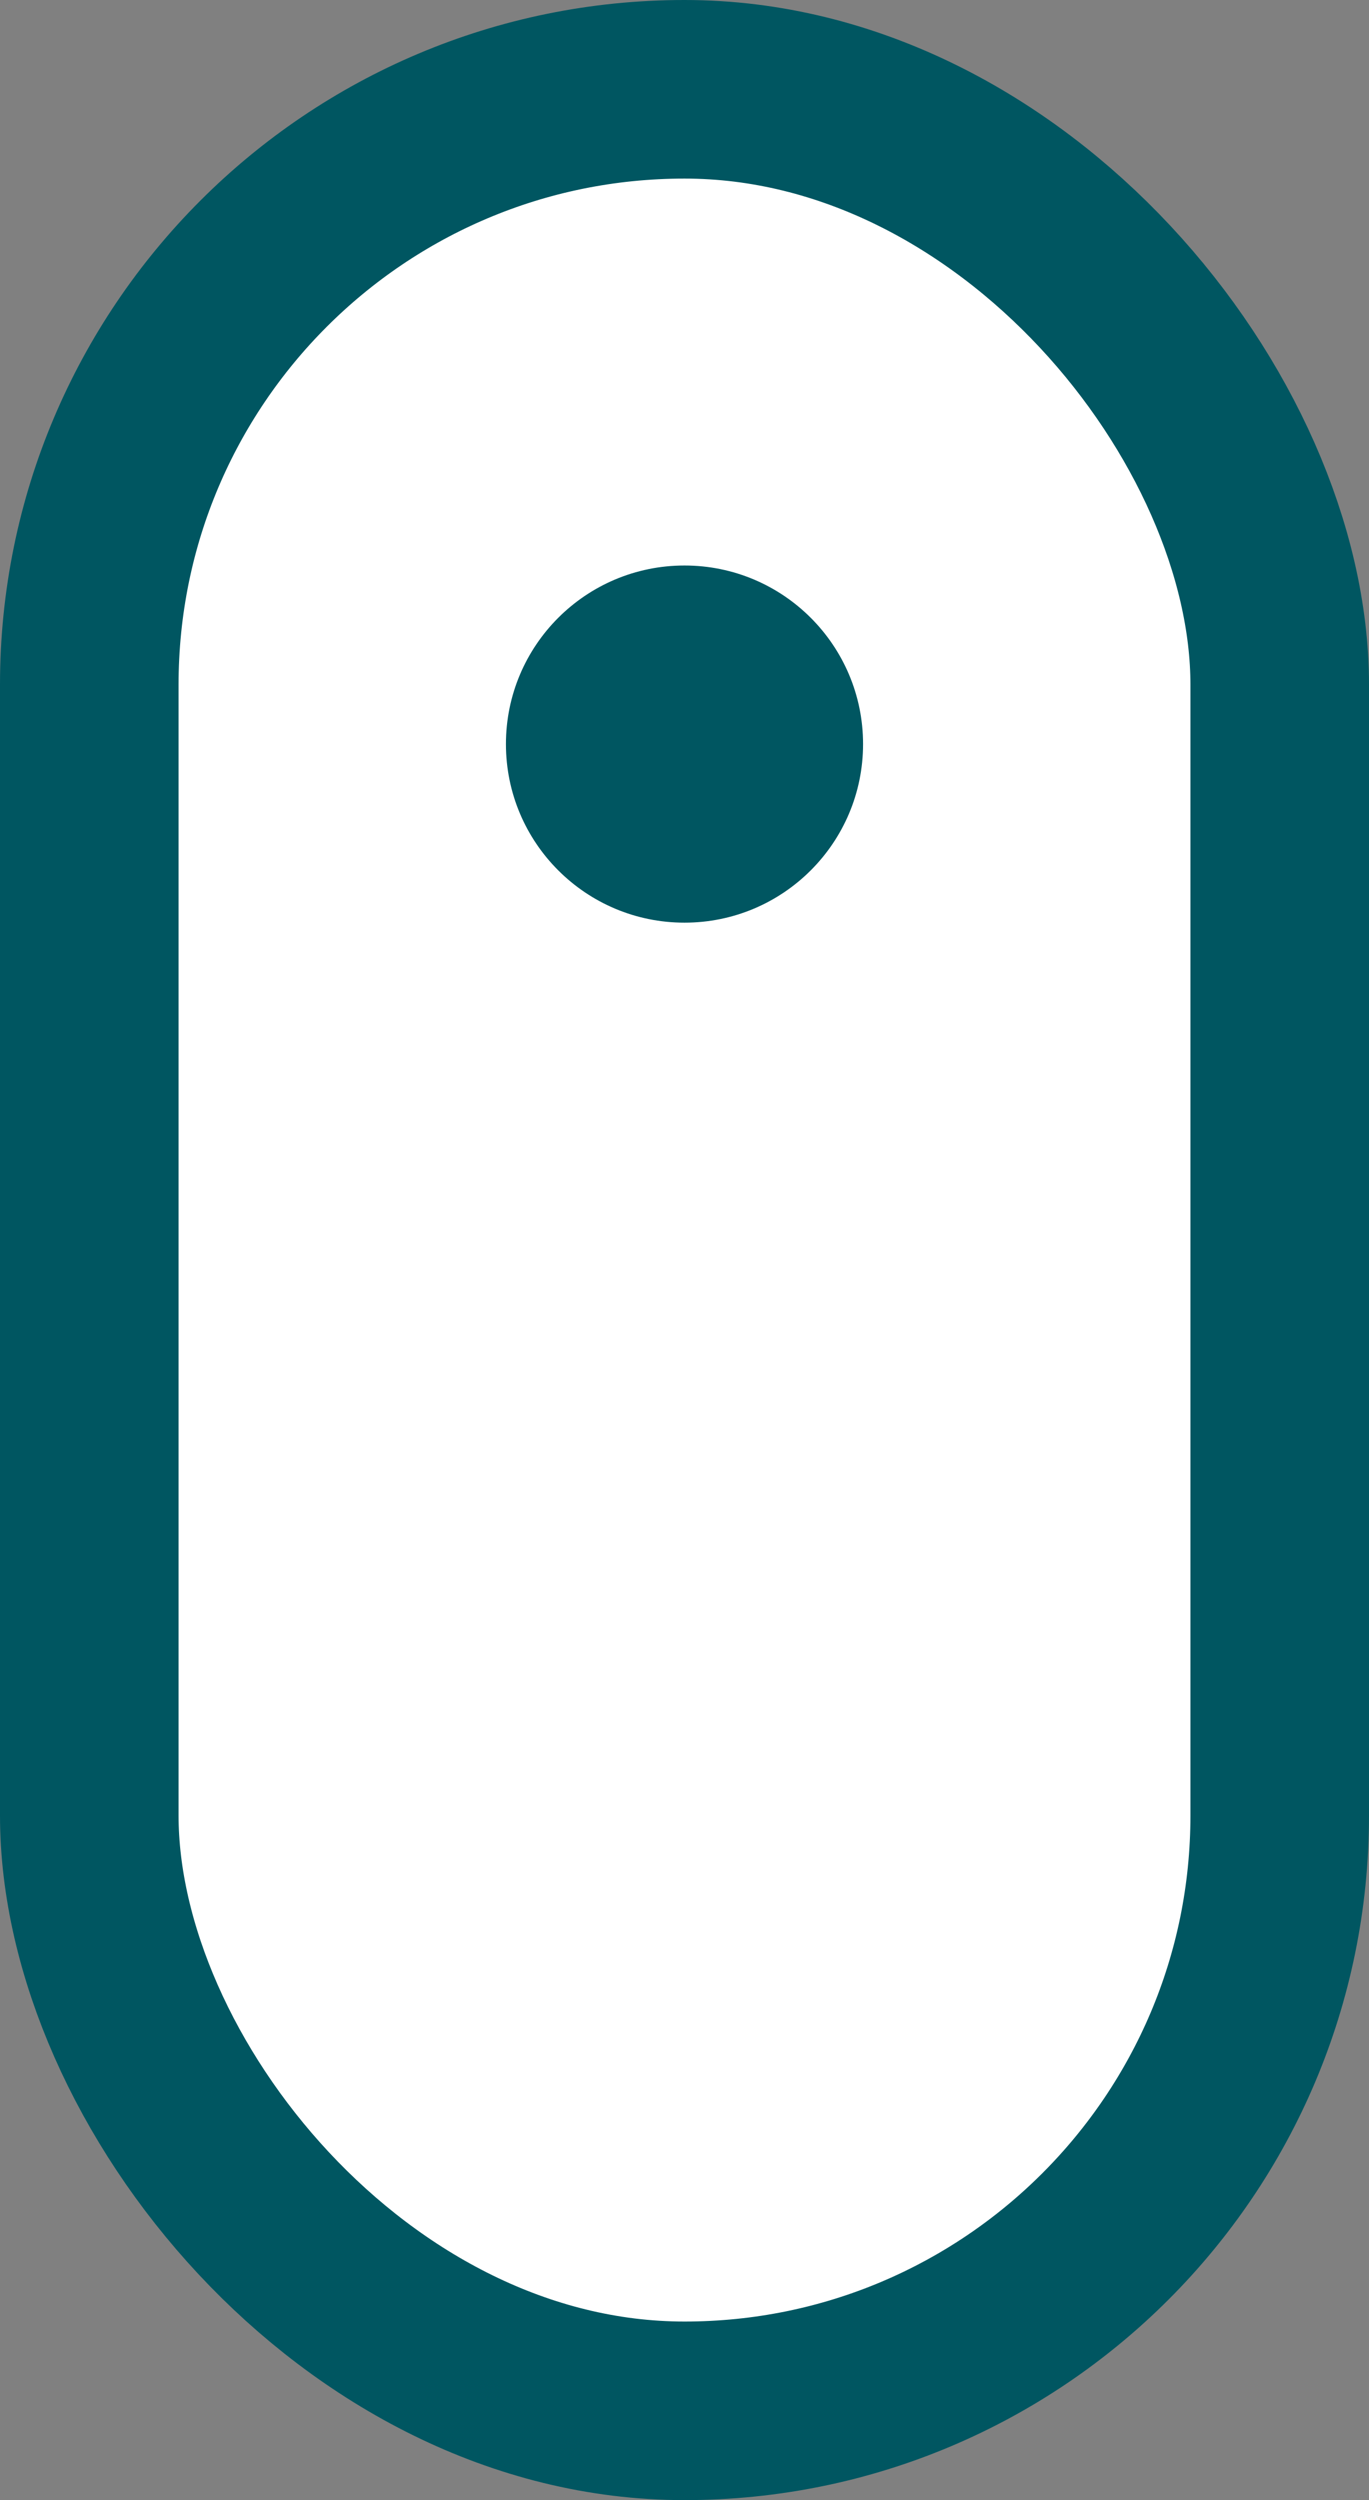 <svg xmlns="http://www.w3.org/2000/svg" width="23" height="42" viewBox="0 0 23 42">
  <rect x="0" y="0" width="23" height="42" fill="#808080" stroke="none"/>
  <g id="Group_2859" data-name="Group 2859" transform="translate(18672.5 19147.5)">
    <rect id="Rectangle_2994" data-name="Rectangle 2994" width="20" height="39" rx="10" transform="translate(-18671 -19146)" fill="#fff" stroke="#005661" stroke-width="3"/>
    <circle id="Ellipse_68" data-name="Ellipse 68" cx="3" cy="3" r="3" transform="translate(-18664 -19138)" fill="#005661"/>
  </g>
</svg>
